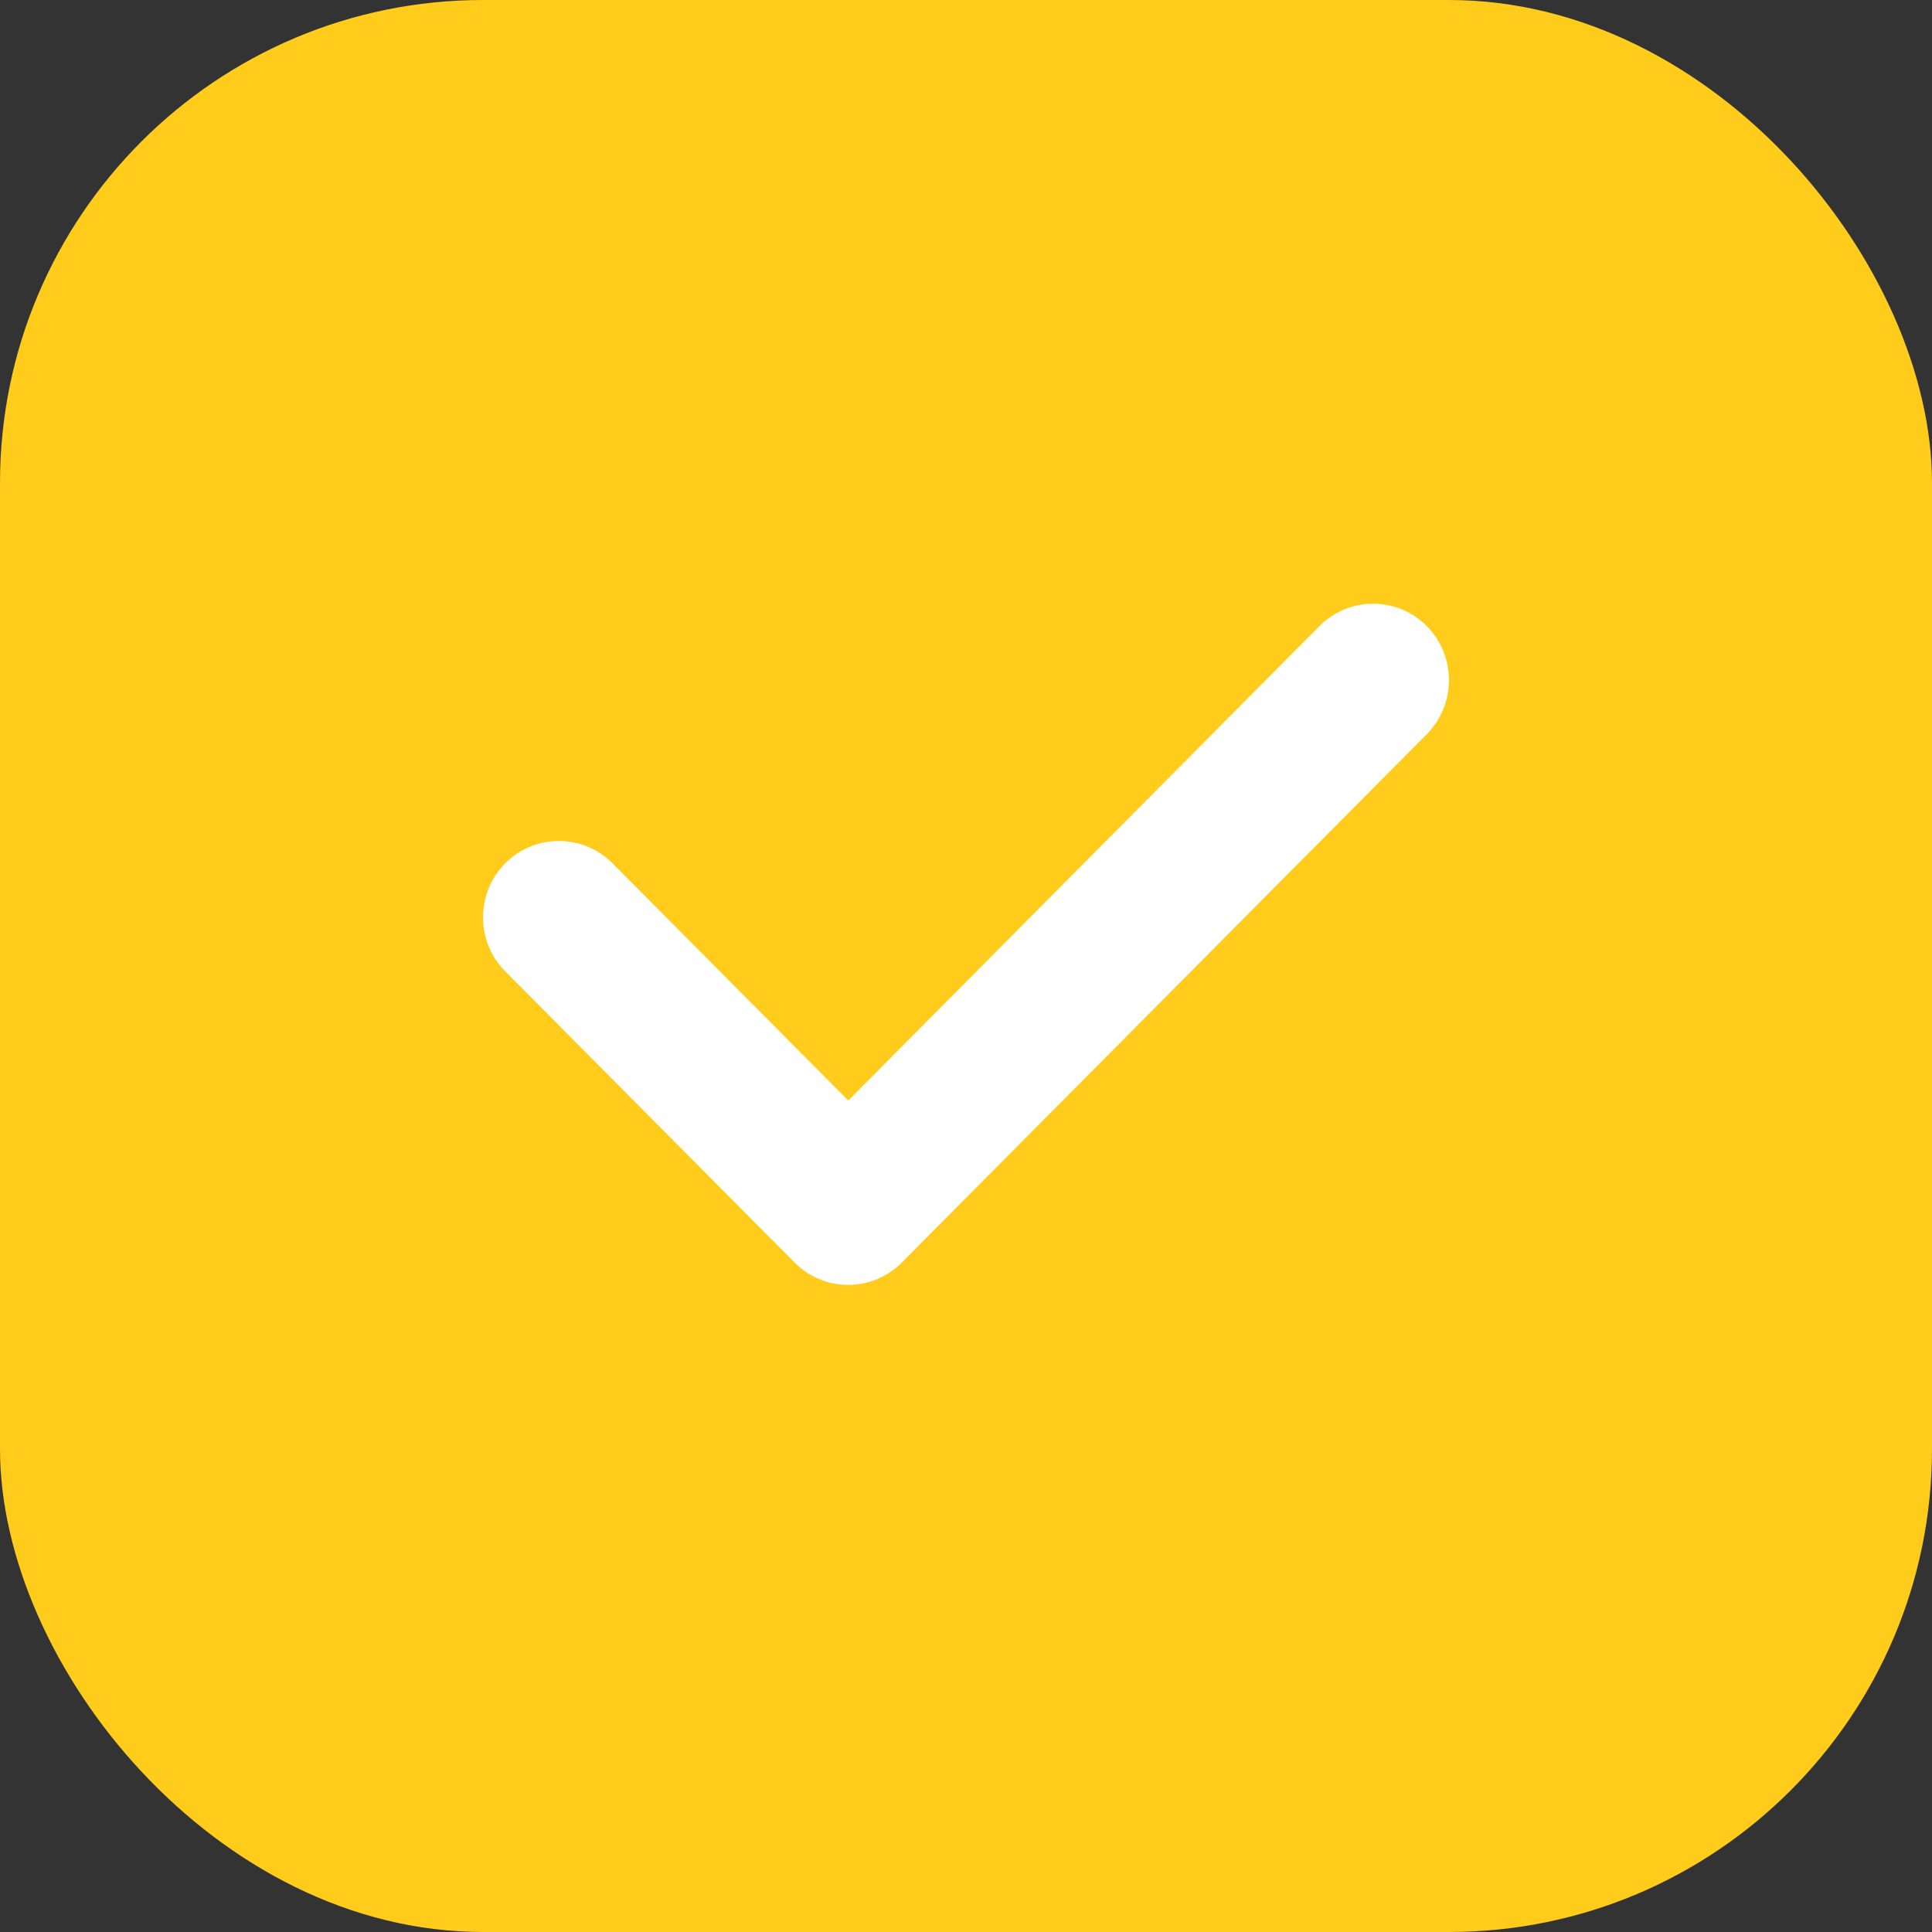 <svg width="16" height="16" viewBox="0 0 16 16" fill="none" xmlns="http://www.w3.org/2000/svg">
<rect x="0" y="0" width="16" height="16" fill="#333333" stroke="none"/>
<rect width="16" height="16" rx="4" fill="#FFCC1B"/>
<path d="M7.025 10.641C6.864 10.641 6.703 10.58 6.58 10.455L4.184 8.044C3.939 7.798 3.939 7.396 4.184 7.15C4.429 6.903 4.828 6.903 5.073 7.15L7.025 9.114L10.927 5.185C11.172 4.938 11.571 4.938 11.816 5.185C12.061 5.432 12.061 5.833 11.816 6.08L7.469 10.455C7.347 10.578 7.186 10.641 7.025 10.641Z" fill="white"/>
</svg>
